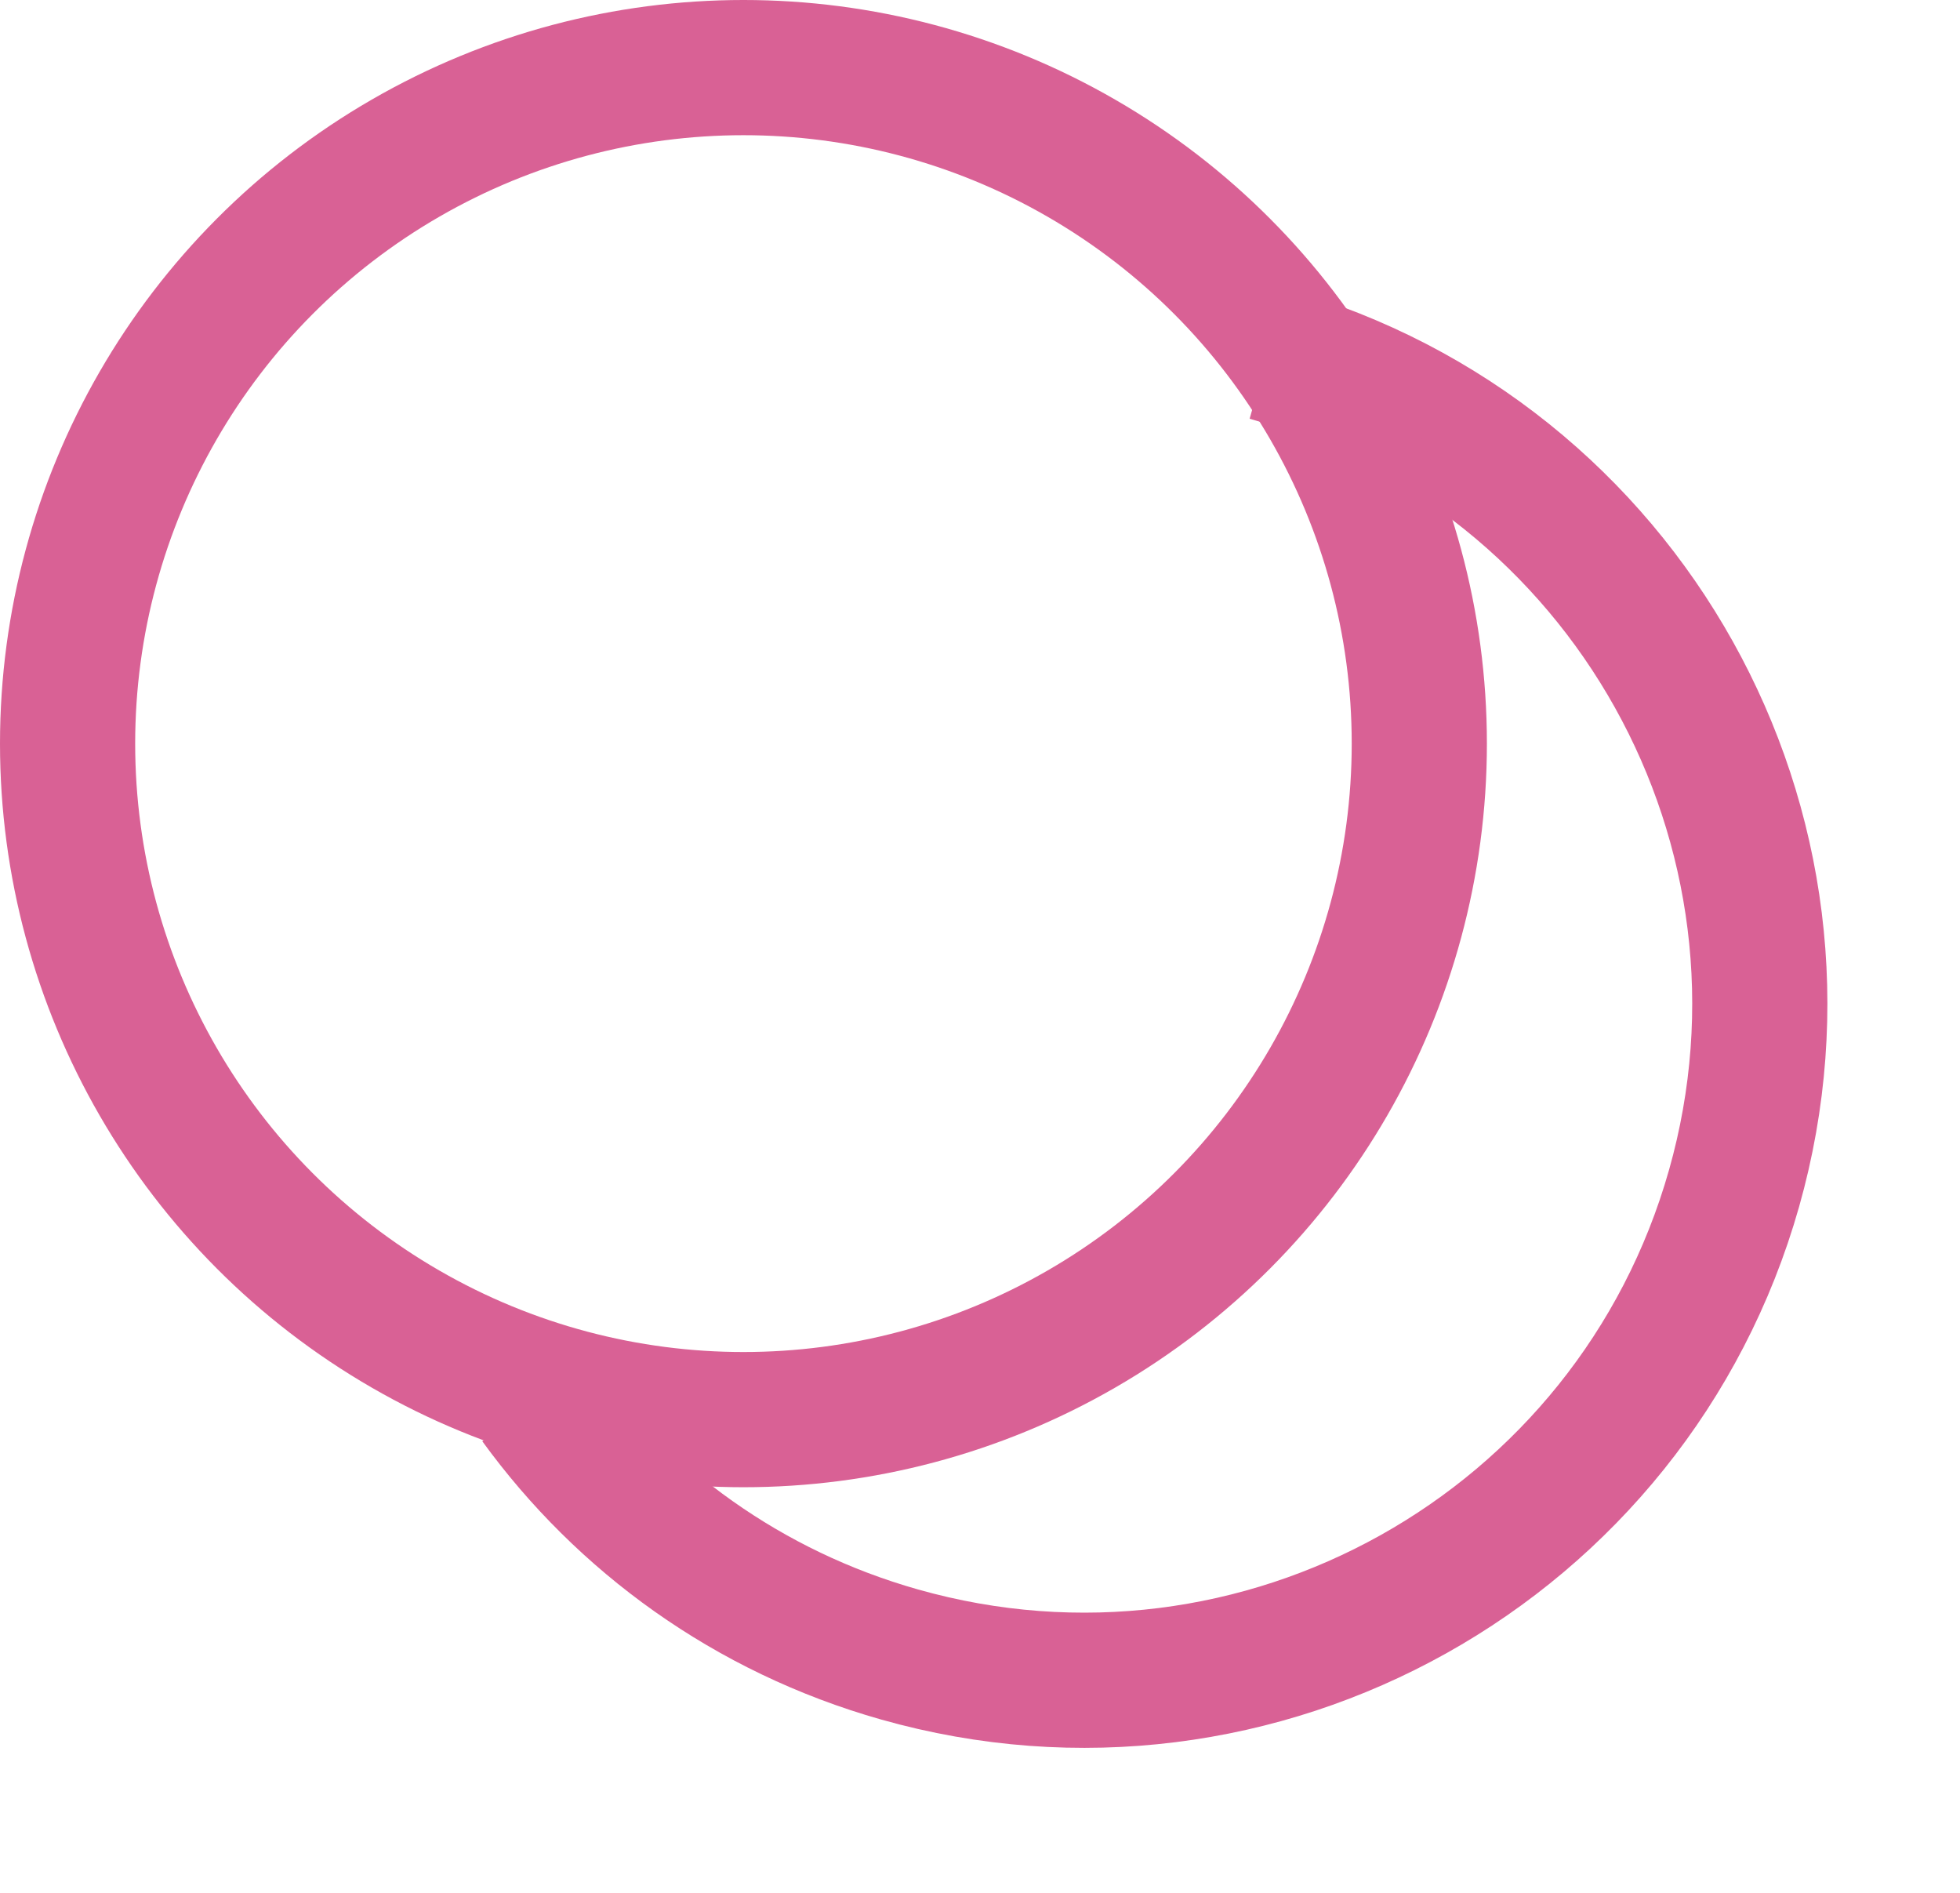 <svg width="29" height="28" viewBox="0 0 29 28" fill="none" xmlns="http://www.w3.org/2000/svg">
<path d="M18.762 5.232C24.075 6.737 27.162 12.266 25.657 17.579C24.151 22.893 18.623 25.98 13.309 24.474C11.064 23.838 9.217 22.484 7.945 20.732" stroke="#D96195" stroke-width="2"/>
<circle cx="11" cy="11" r="10" stroke="#D96195" stroke-width="2"/>
</svg>
